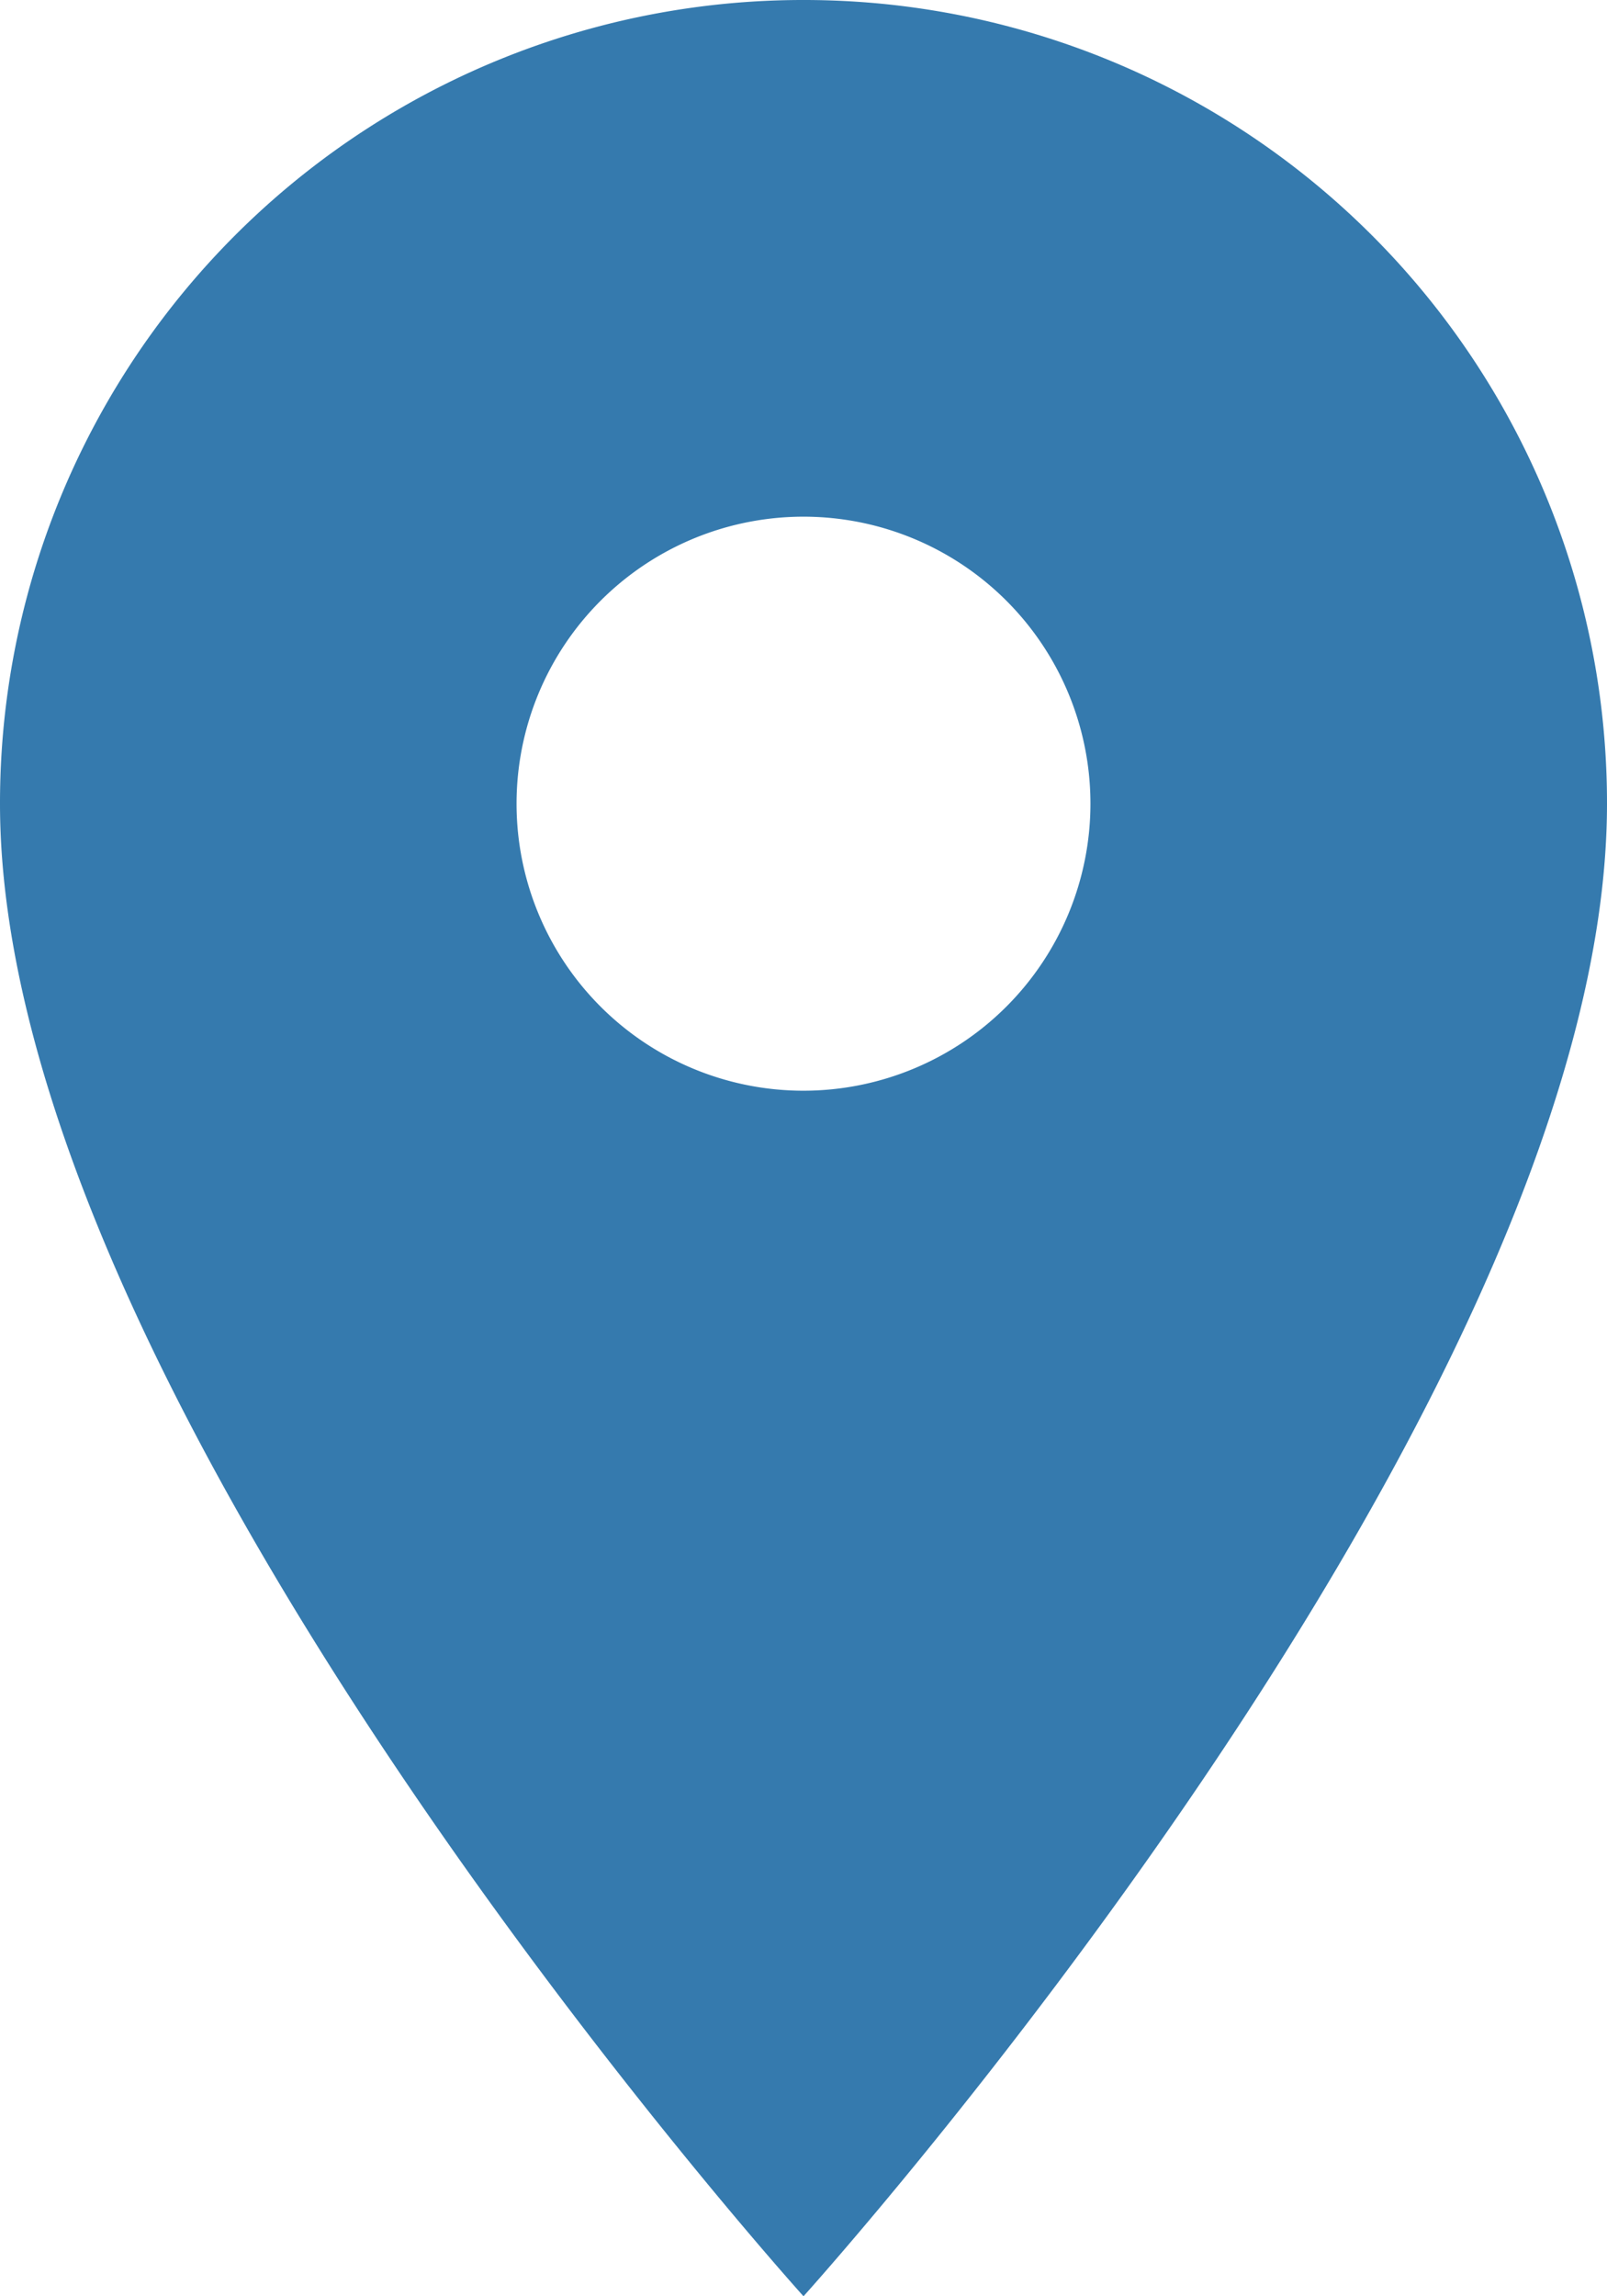 <svg xmlns="http://www.w3.org/2000/svg" viewBox="-7953 7536 25 35.714">
  <defs>
    <style>
      .cls-1 {
        fill: #357aae;
      }
    </style>
  </defs>
  <path id="ic_place_24px" class="cls-1" d="M17.5,2A12.491,12.491,0,0,0,5,14.5c0,9.375,12.5,23.214,12.5,23.214S30,23.875,30,14.5A12.491,12.491,0,0,0,17.5,2Zm0,16.964A4.464,4.464,0,1,1,21.964,14.5,4.466,4.466,0,0,1,17.5,18.964Z" transform="translate(-7958 7534)"/>
</svg>
